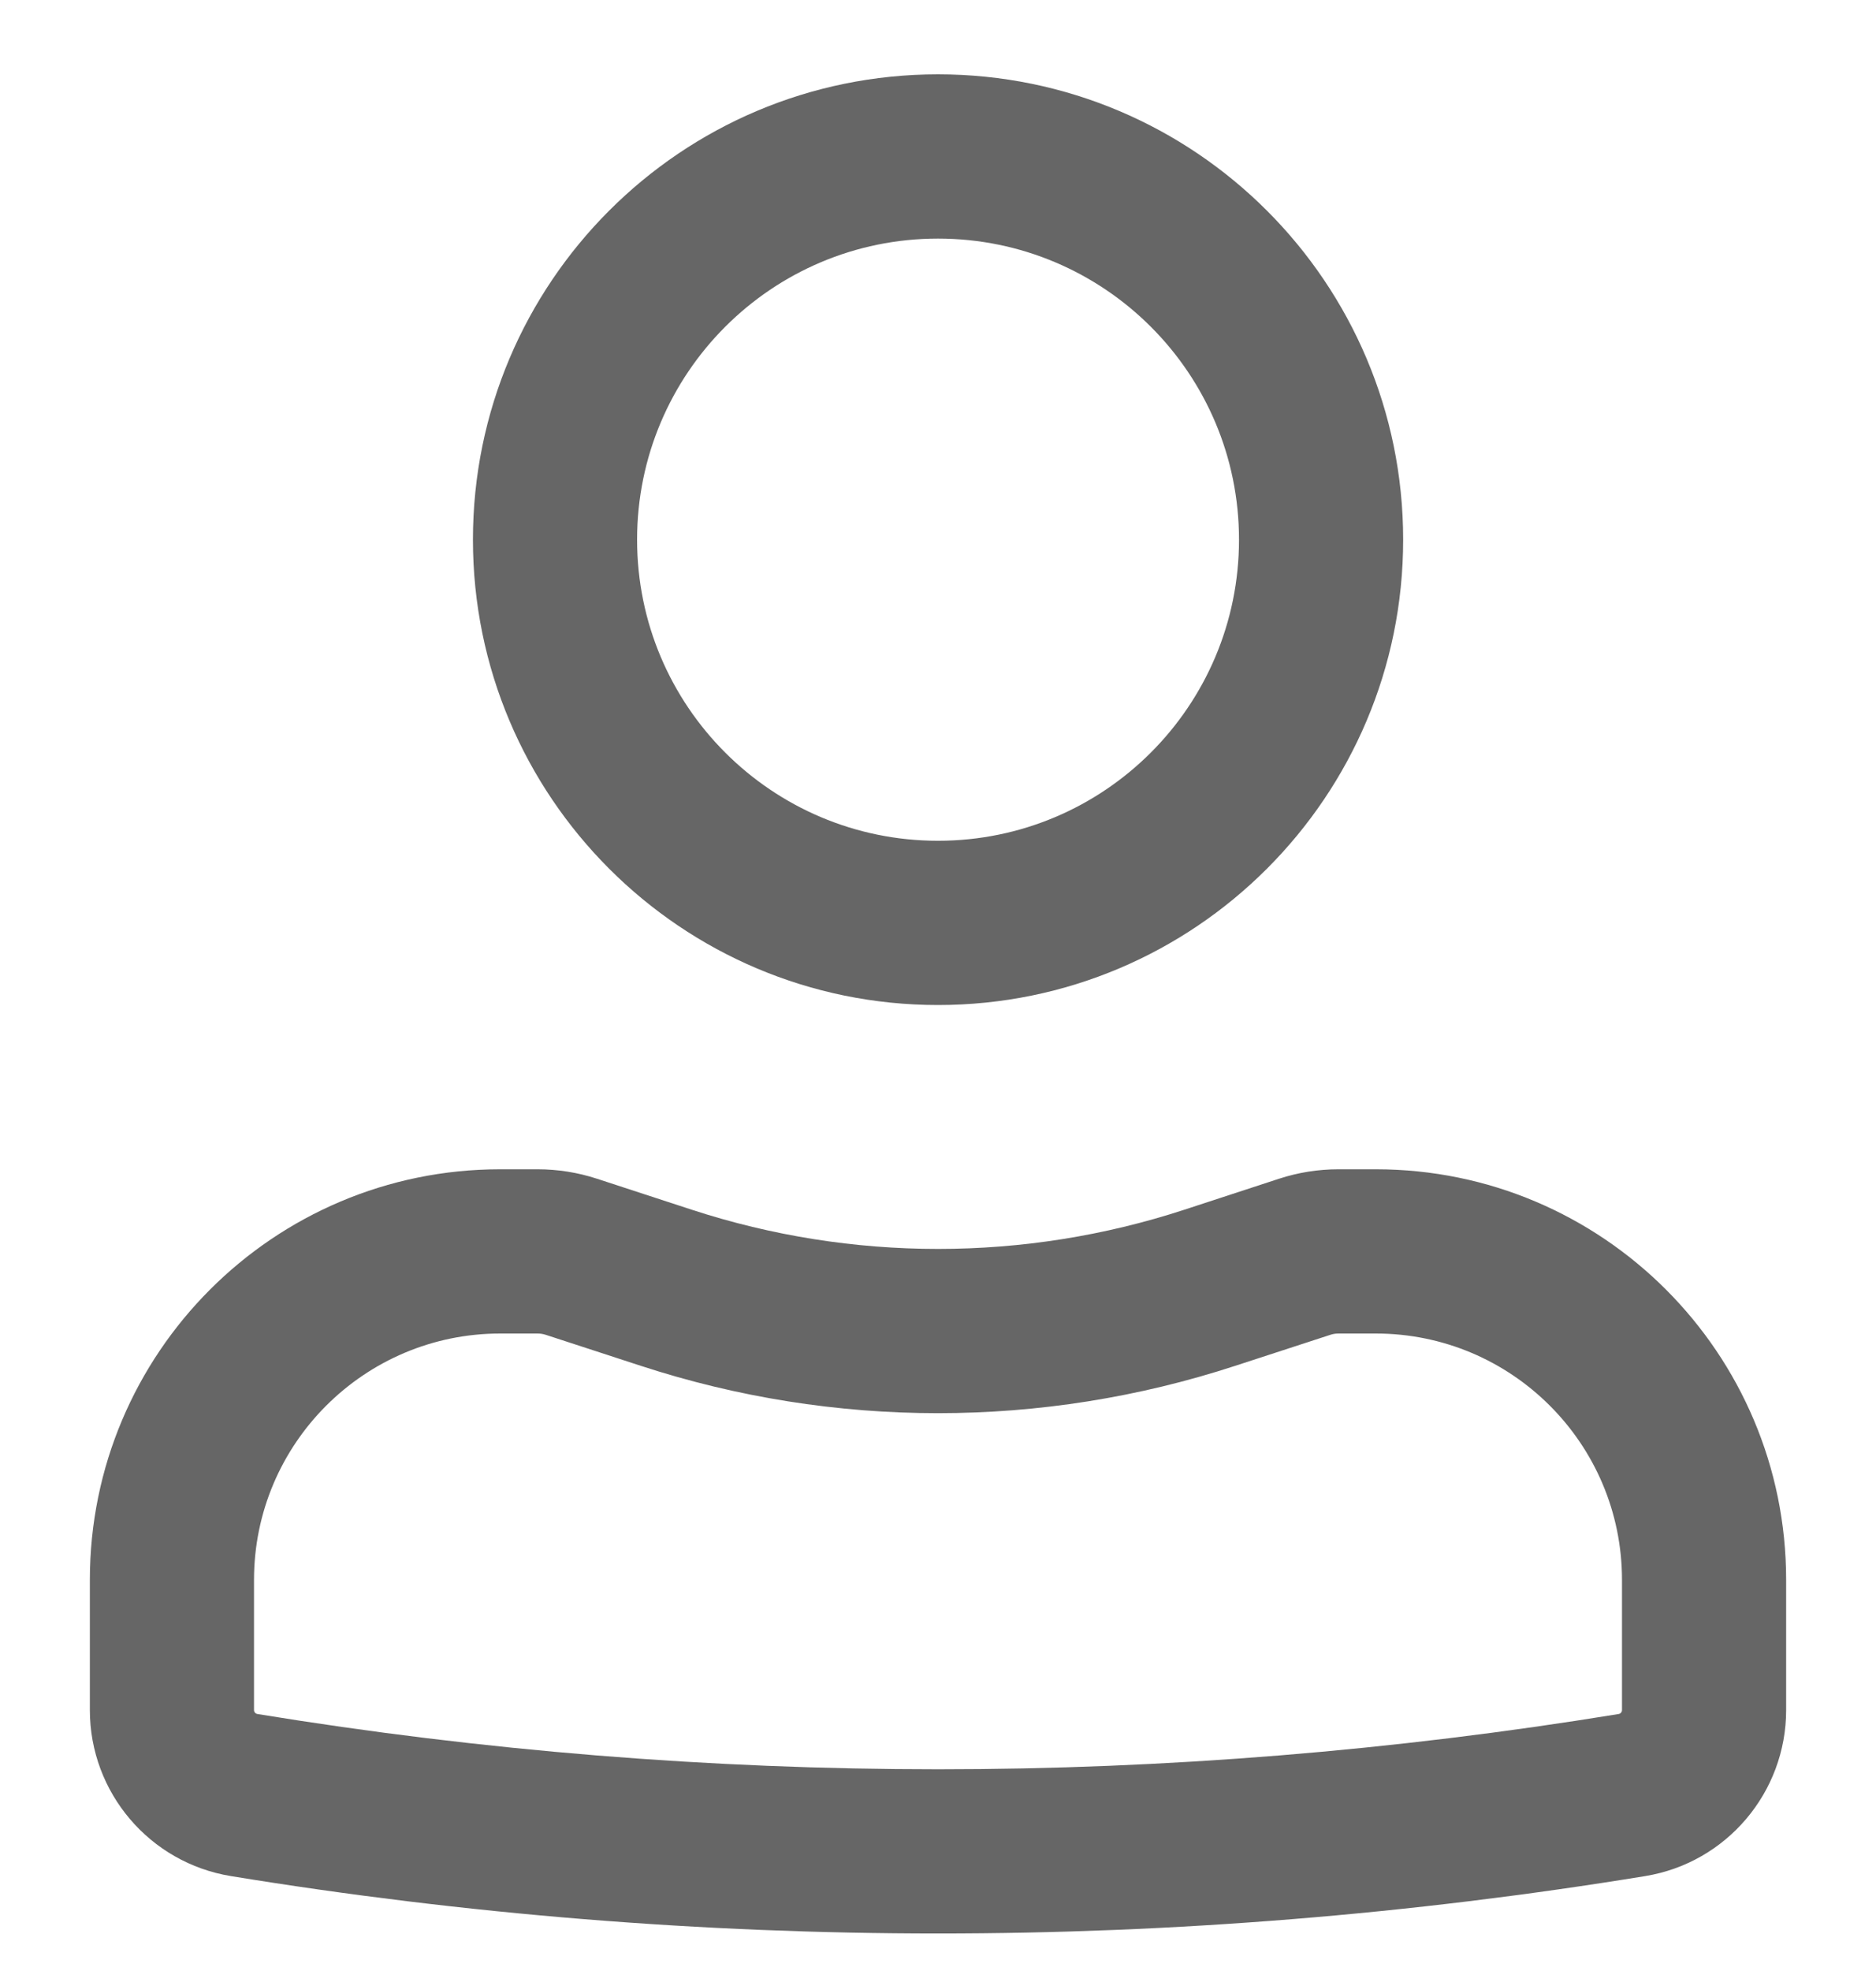 <svg width="20" height="21" viewBox="0 0 20 21" fill="none" xmlns="http://www.w3.org/2000/svg">
<path fill-rule="evenodd" clip-rule="evenodd" d="M5.042 5.75C5.042 3.012 7.262 0.792 10 0.792C12.739 0.792 14.959 3.012 14.959 5.75C14.959 8.488 12.739 10.708 10 10.708C7.262 10.708 5.042 8.488 5.042 5.75ZM10 2.542C8.228 2.542 6.792 3.978 6.792 5.75C6.792 7.522 8.228 8.958 10 8.958C11.772 8.958 13.209 7.522 13.209 5.75C13.209 3.978 11.772 2.542 10 2.542Z" fill="#666666"/>
<path fill-rule="evenodd" clip-rule="evenodd" d="M5.333 14.208C3.884 14.208 2.708 15.384 2.708 16.833V18.22C2.708 18.241 2.724 18.259 2.745 18.262C7.55 19.047 12.45 19.047 17.256 18.262C17.276 18.259 17.292 18.241 17.292 18.22V16.833C17.292 15.384 16.117 14.208 14.667 14.208H14.269C14.238 14.208 14.208 14.213 14.179 14.223L13.169 14.552C11.11 15.225 8.89 15.225 6.831 14.552L5.822 14.223C5.792 14.213 5.762 14.208 5.731 14.208H5.333ZM0.958 16.833C0.958 14.417 2.917 12.458 5.333 12.458H5.731C5.946 12.458 6.16 12.492 6.365 12.559L7.375 12.889C9.081 13.446 10.92 13.446 12.626 12.889L13.635 12.559C13.84 12.492 14.054 12.458 14.269 12.458H14.667C17.083 12.458 19.042 14.417 19.042 16.833V18.22C19.042 19.098 18.405 19.848 17.538 19.989C12.546 20.804 7.455 20.804 2.463 19.989C1.595 19.848 0.958 19.098 0.958 18.22V16.833Z" fill="#666666"/>
</svg>

